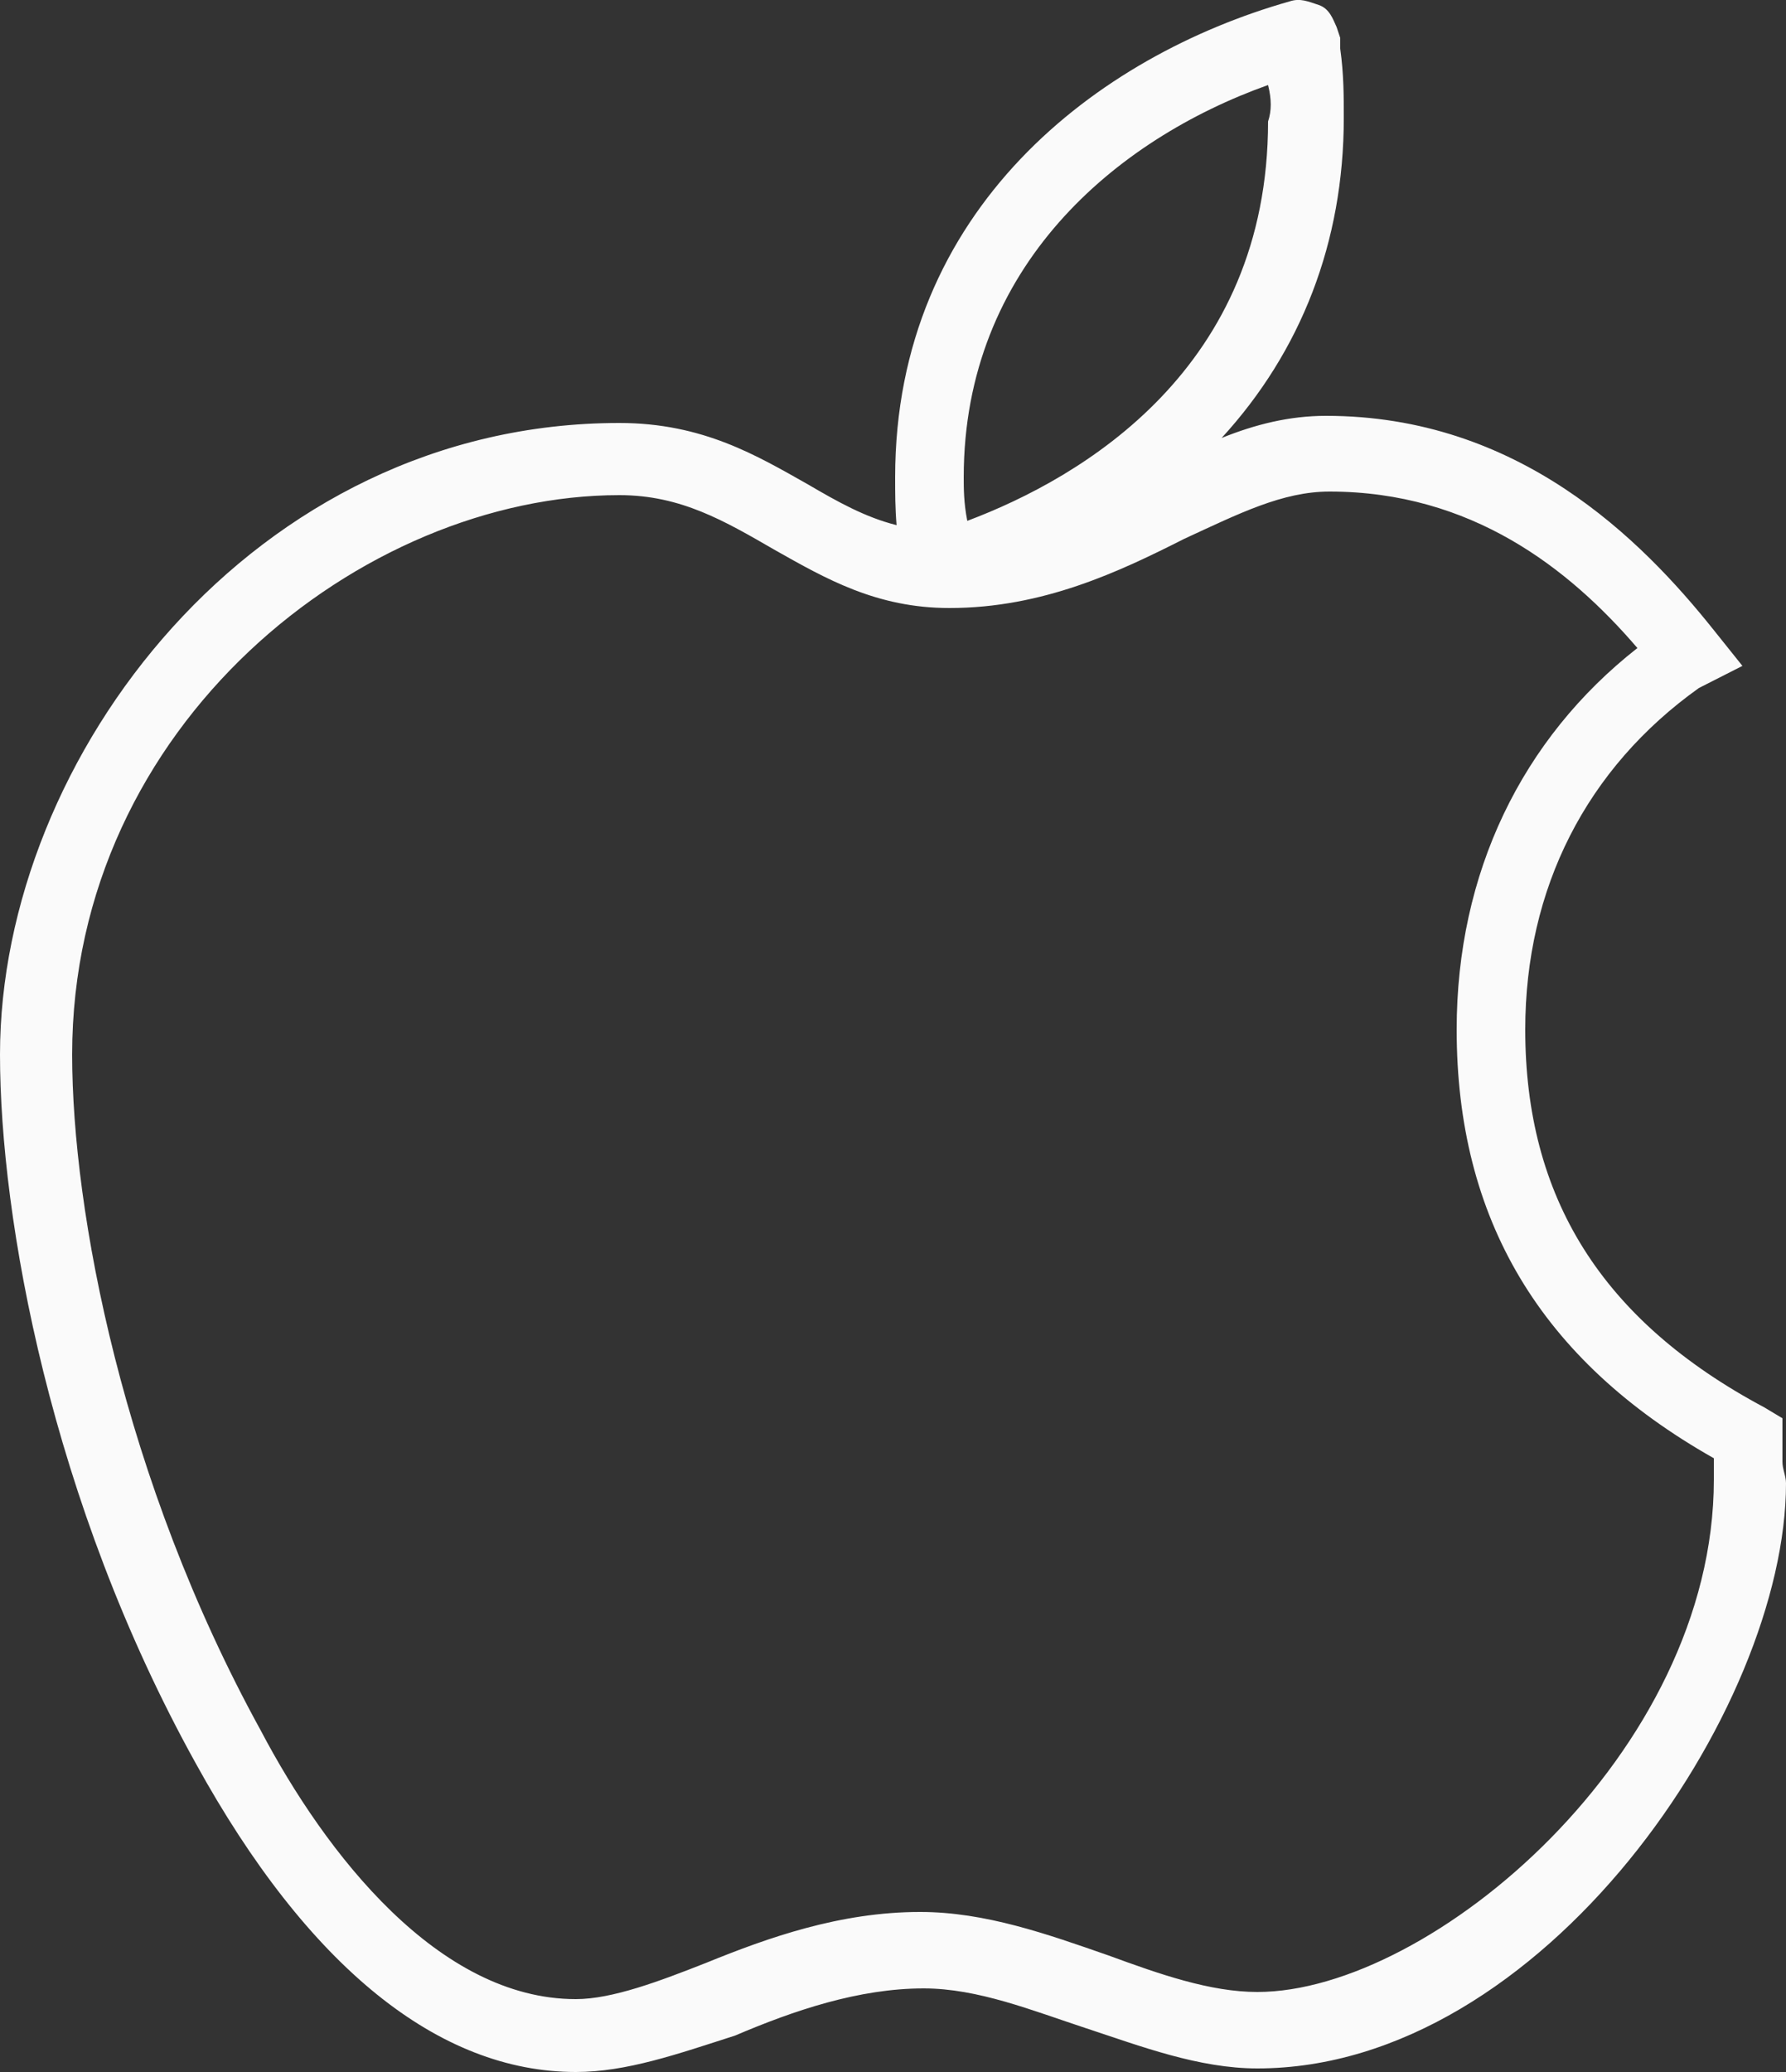 <svg xmlns="http://www.w3.org/2000/svg" viewBox="0 0 25 29" width="25" height="29">
	<rect x="0" y="0" width="25" height="29" fill="#333333" stroke="none"/>
	<style>
		tspan { white-space:pre }
		.shp0 { fill: #fafafa } 
	</style>
	<g id="Header">
		<g id="Text &amp; Button">
			<g id="Buttons">
				<g id="Apple Button">
					<path id="Apple" class="shp0" d="M24.95 20.46C24.95 20.41 24.95 20.41 24.95 20.36L24.95 19.85L24.7 19.7C22.41 18.48 21.35 16.75 21.35 14.41C21.35 12.43 22.21 10.75 23.78 9.63L24.39 9.32L23.99 8.82C22.97 7.54 21.25 5.82 18.56 5.82C18.05 5.82 17.57 5.94 17.1 6.13C18.21 4.92 18.81 3.39 18.81 1.65C18.81 1.34 18.81 1.04 18.76 0.68L18.76 0.58L18.76 0.53L18.71 0.38C18.66 0.27 18.61 0.12 18.46 0.07C18.31 0.02 18.2 -0.03 18.05 0.02C15.37 0.78 12.53 2.92 12.53 6.68C12.53 6.9 12.53 7.11 12.55 7.35C12.11 7.24 11.72 7.02 11.31 6.78C10.6 6.38 9.84 5.92 8.67 5.92C3.55 5.92 0 10.6 0 14.76C0 17.05 0.71 21.02 2.74 24.68C4.31 27.53 6.14 29 8.06 29C8.77 29 9.48 28.75 10.29 28.49C11.11 28.14 12.02 27.83 12.93 27.83C13.69 27.83 14.45 28.14 15.21 28.39C15.97 28.64 16.78 28.95 17.6 28.95C21.6 28.95 25 23.92 25 20.76C25 20.66 24.95 20.56 24.95 20.46ZM17.75 1.19C17.8 1.39 17.8 1.55 17.75 1.7C17.75 5.15 15.16 6.68 13.54 7.29C13.49 7.04 13.49 6.83 13.49 6.68C13.49 3.73 15.62 1.95 17.75 1.19ZM23.99 20.56C23.99 20.61 23.99 20.66 23.99 20.71C23.99 24.53 20.03 27.88 17.6 27.88C16.94 27.88 16.23 27.63 15.52 27.37C14.66 27.07 13.79 26.76 12.88 26.76C11.76 26.76 10.75 27.12 9.89 27.47C9.23 27.73 8.57 27.98 8.06 27.98C6.14 27.98 4.56 25.95 3.65 24.22C1.72 20.71 1.01 16.95 1.01 14.76C1.01 10.14 5.07 6.93 8.67 6.93C9.53 6.93 10.14 7.29 10.85 7.7C11.56 8.1 12.27 8.51 13.29 8.51C14.6 8.51 15.67 8 16.58 7.54C17.34 7.19 17.95 6.88 18.61 6.88C20.59 6.88 21.96 7.95 22.92 9.07C21.3 10.34 20.39 12.22 20.39 14.41C20.39 17.05 21.55 19.03 23.99 20.41C23.99 20.46 23.99 20.51 23.99 20.56Z" />
				</g>
			</g>
		</g>
	</g>
</svg>